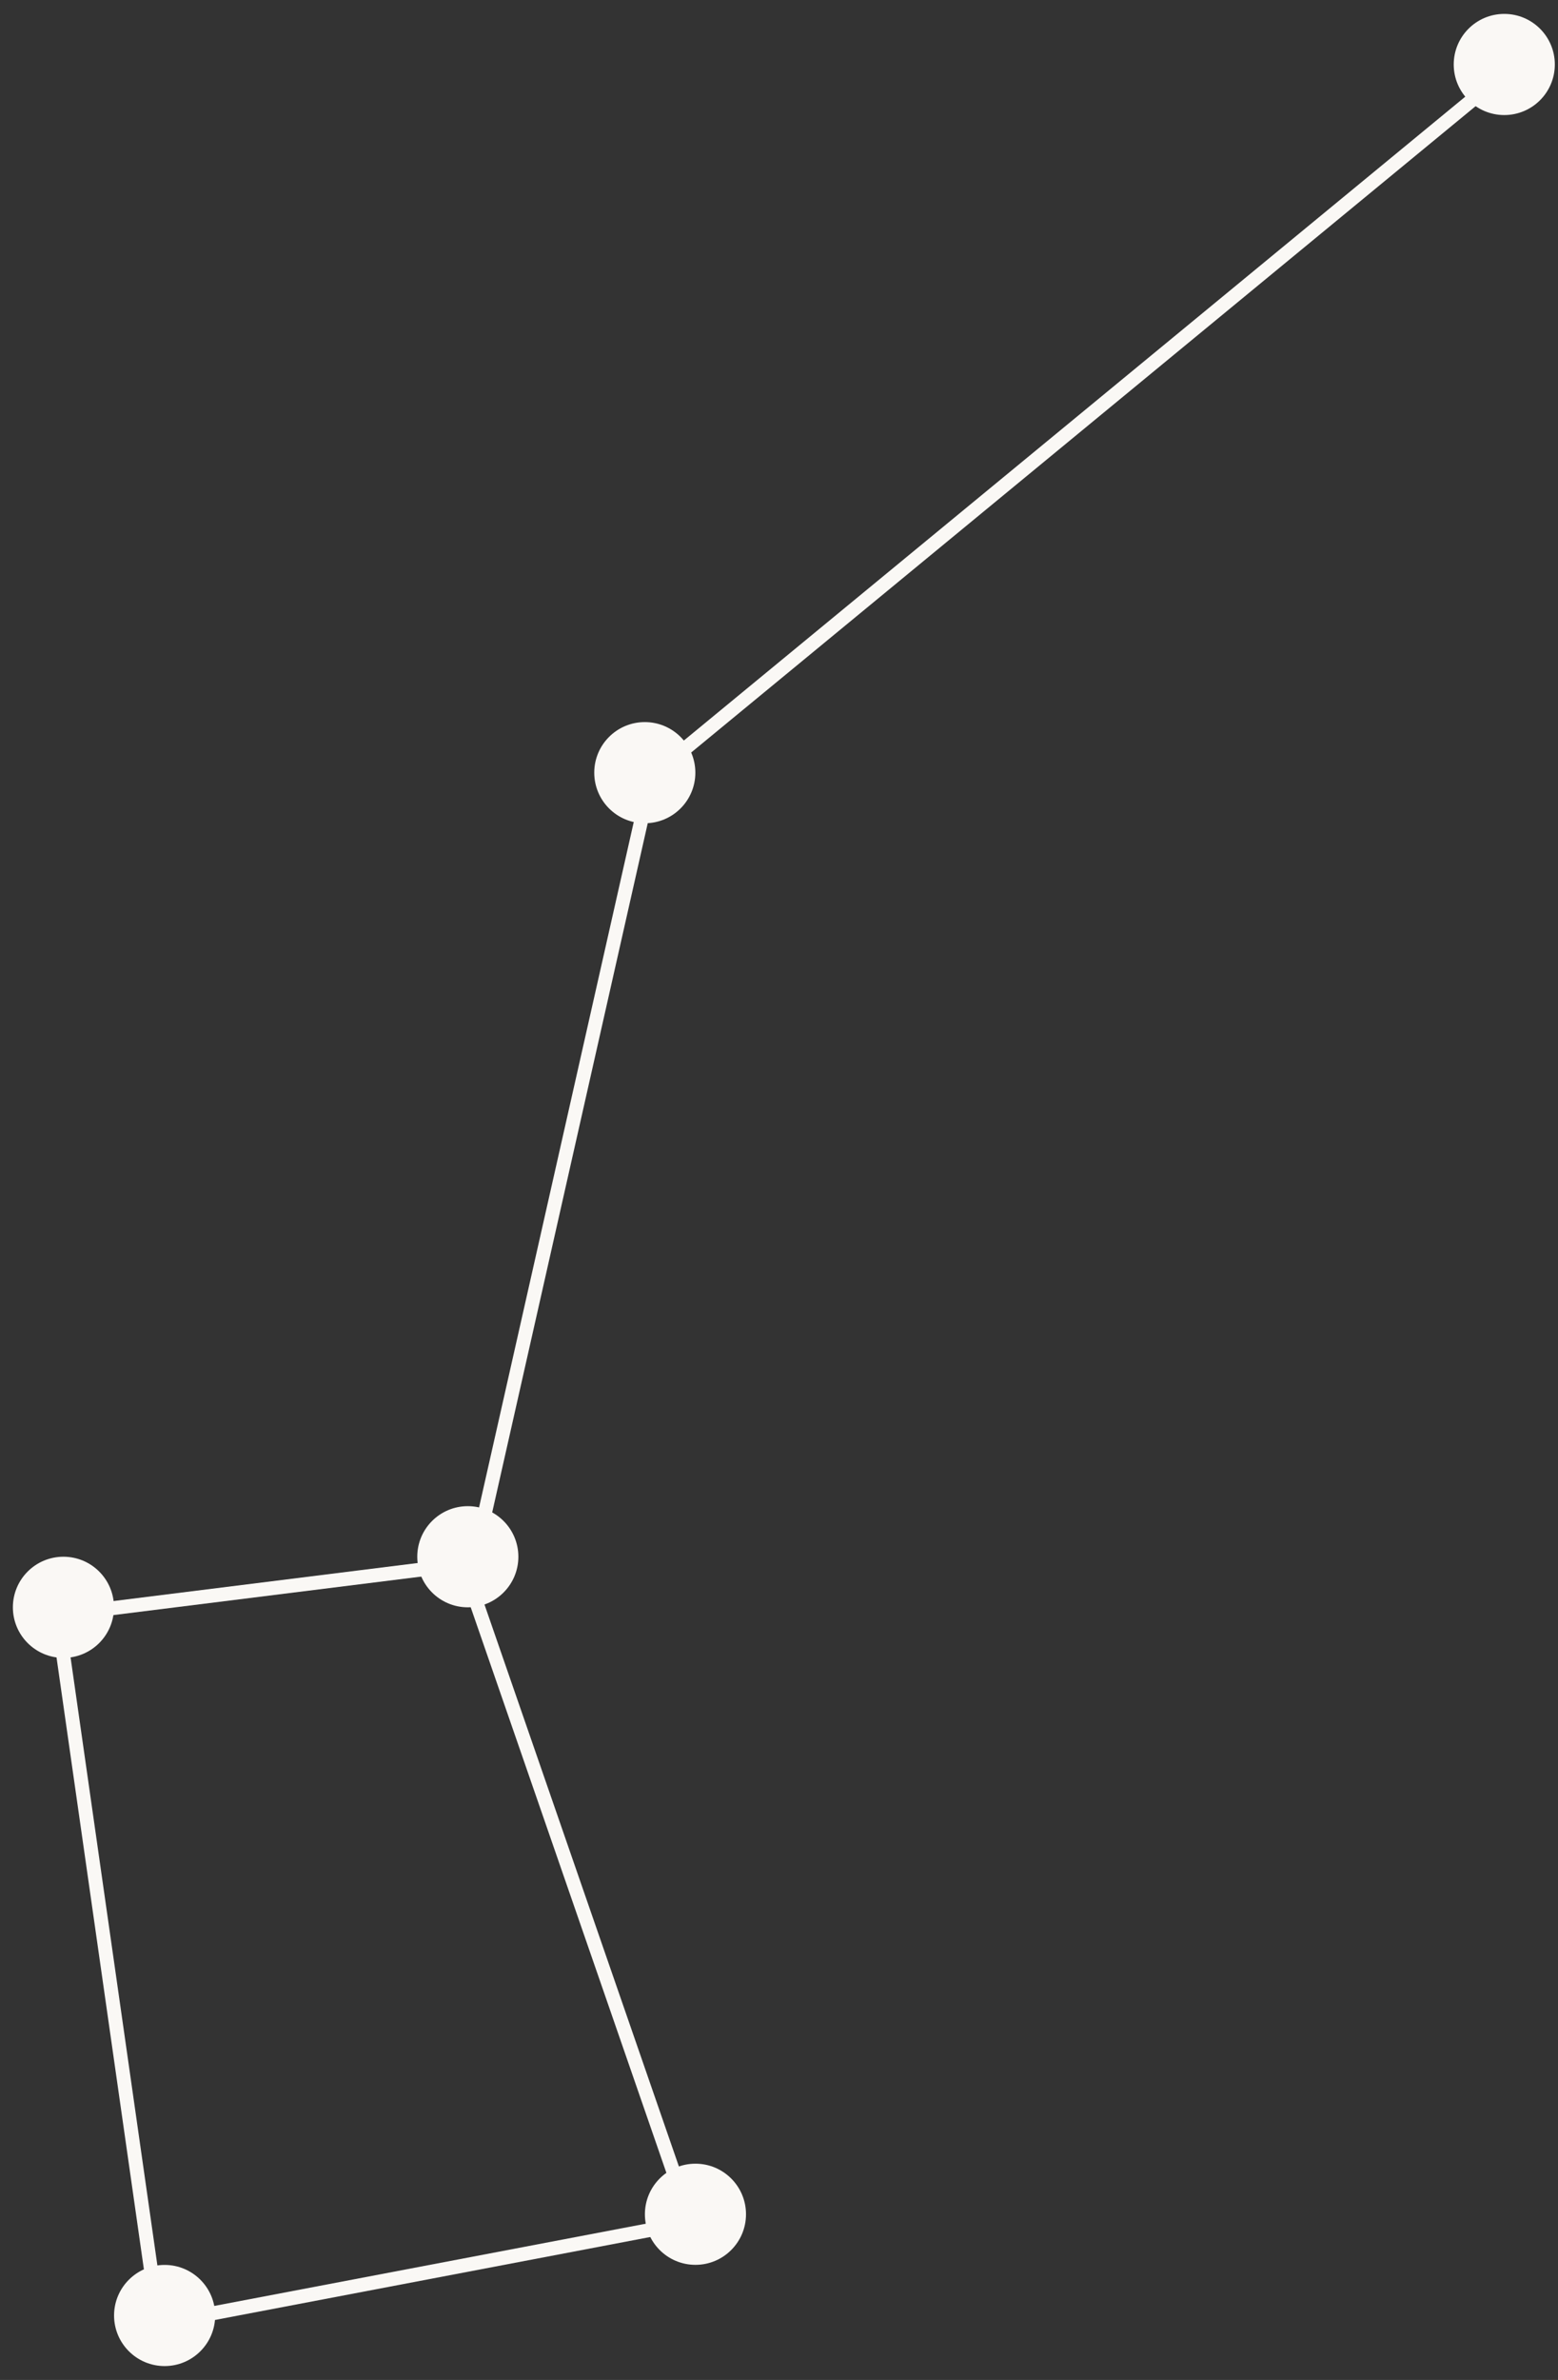 <svg width="112" height="171" viewBox="0 0 112 171" fill="none" xmlns="http://www.w3.org/2000/svg">
<rect x="0" y="0" width="112" height="171" fill="#333333" stroke="none"/>
<circle cx="108.138" cy="4.633" r="3.634" fill="#FAF8F5"/>
<circle cx="46.353" cy="55.516" r="3.634" fill="#FAF8F5"/>
<circle cx="33.63" cy="111.851" r="3.634" fill="#FAF8F5"/>
<circle cx="4.56" cy="115.484" r="3.634" fill="#FAF8F5"/>
<circle cx="11.834" cy="166.367" r="3.634" fill="#FAF8F5"/>
<circle cx="49.994" cy="159.094" r="3.634" fill="#FAF8F5"/>
<line x1="108.462" y1="5.017" x2="46.677" y2="55.899" stroke="#FAF8F5"/>
<line x1="46.847" y1="55.624" x2="34.127" y2="111.957" stroke="#FAF8F5"/>
<line x1="33.699" y1="112.346" x2="4.623" y2="115.98" stroke="#FAF8F5"/>
<line x1="50.086" y1="159.583" x2="11.924" y2="166.852" stroke="#FAF8F5"/>
<line x1="49.52" y1="159.256" x2="33.165" y2="112.008" stroke="#FAF8F5"/>
<line x1="11.333" y1="166.436" x2="4.064" y2="115.554" stroke="#FAF8F5"/>
</svg>
